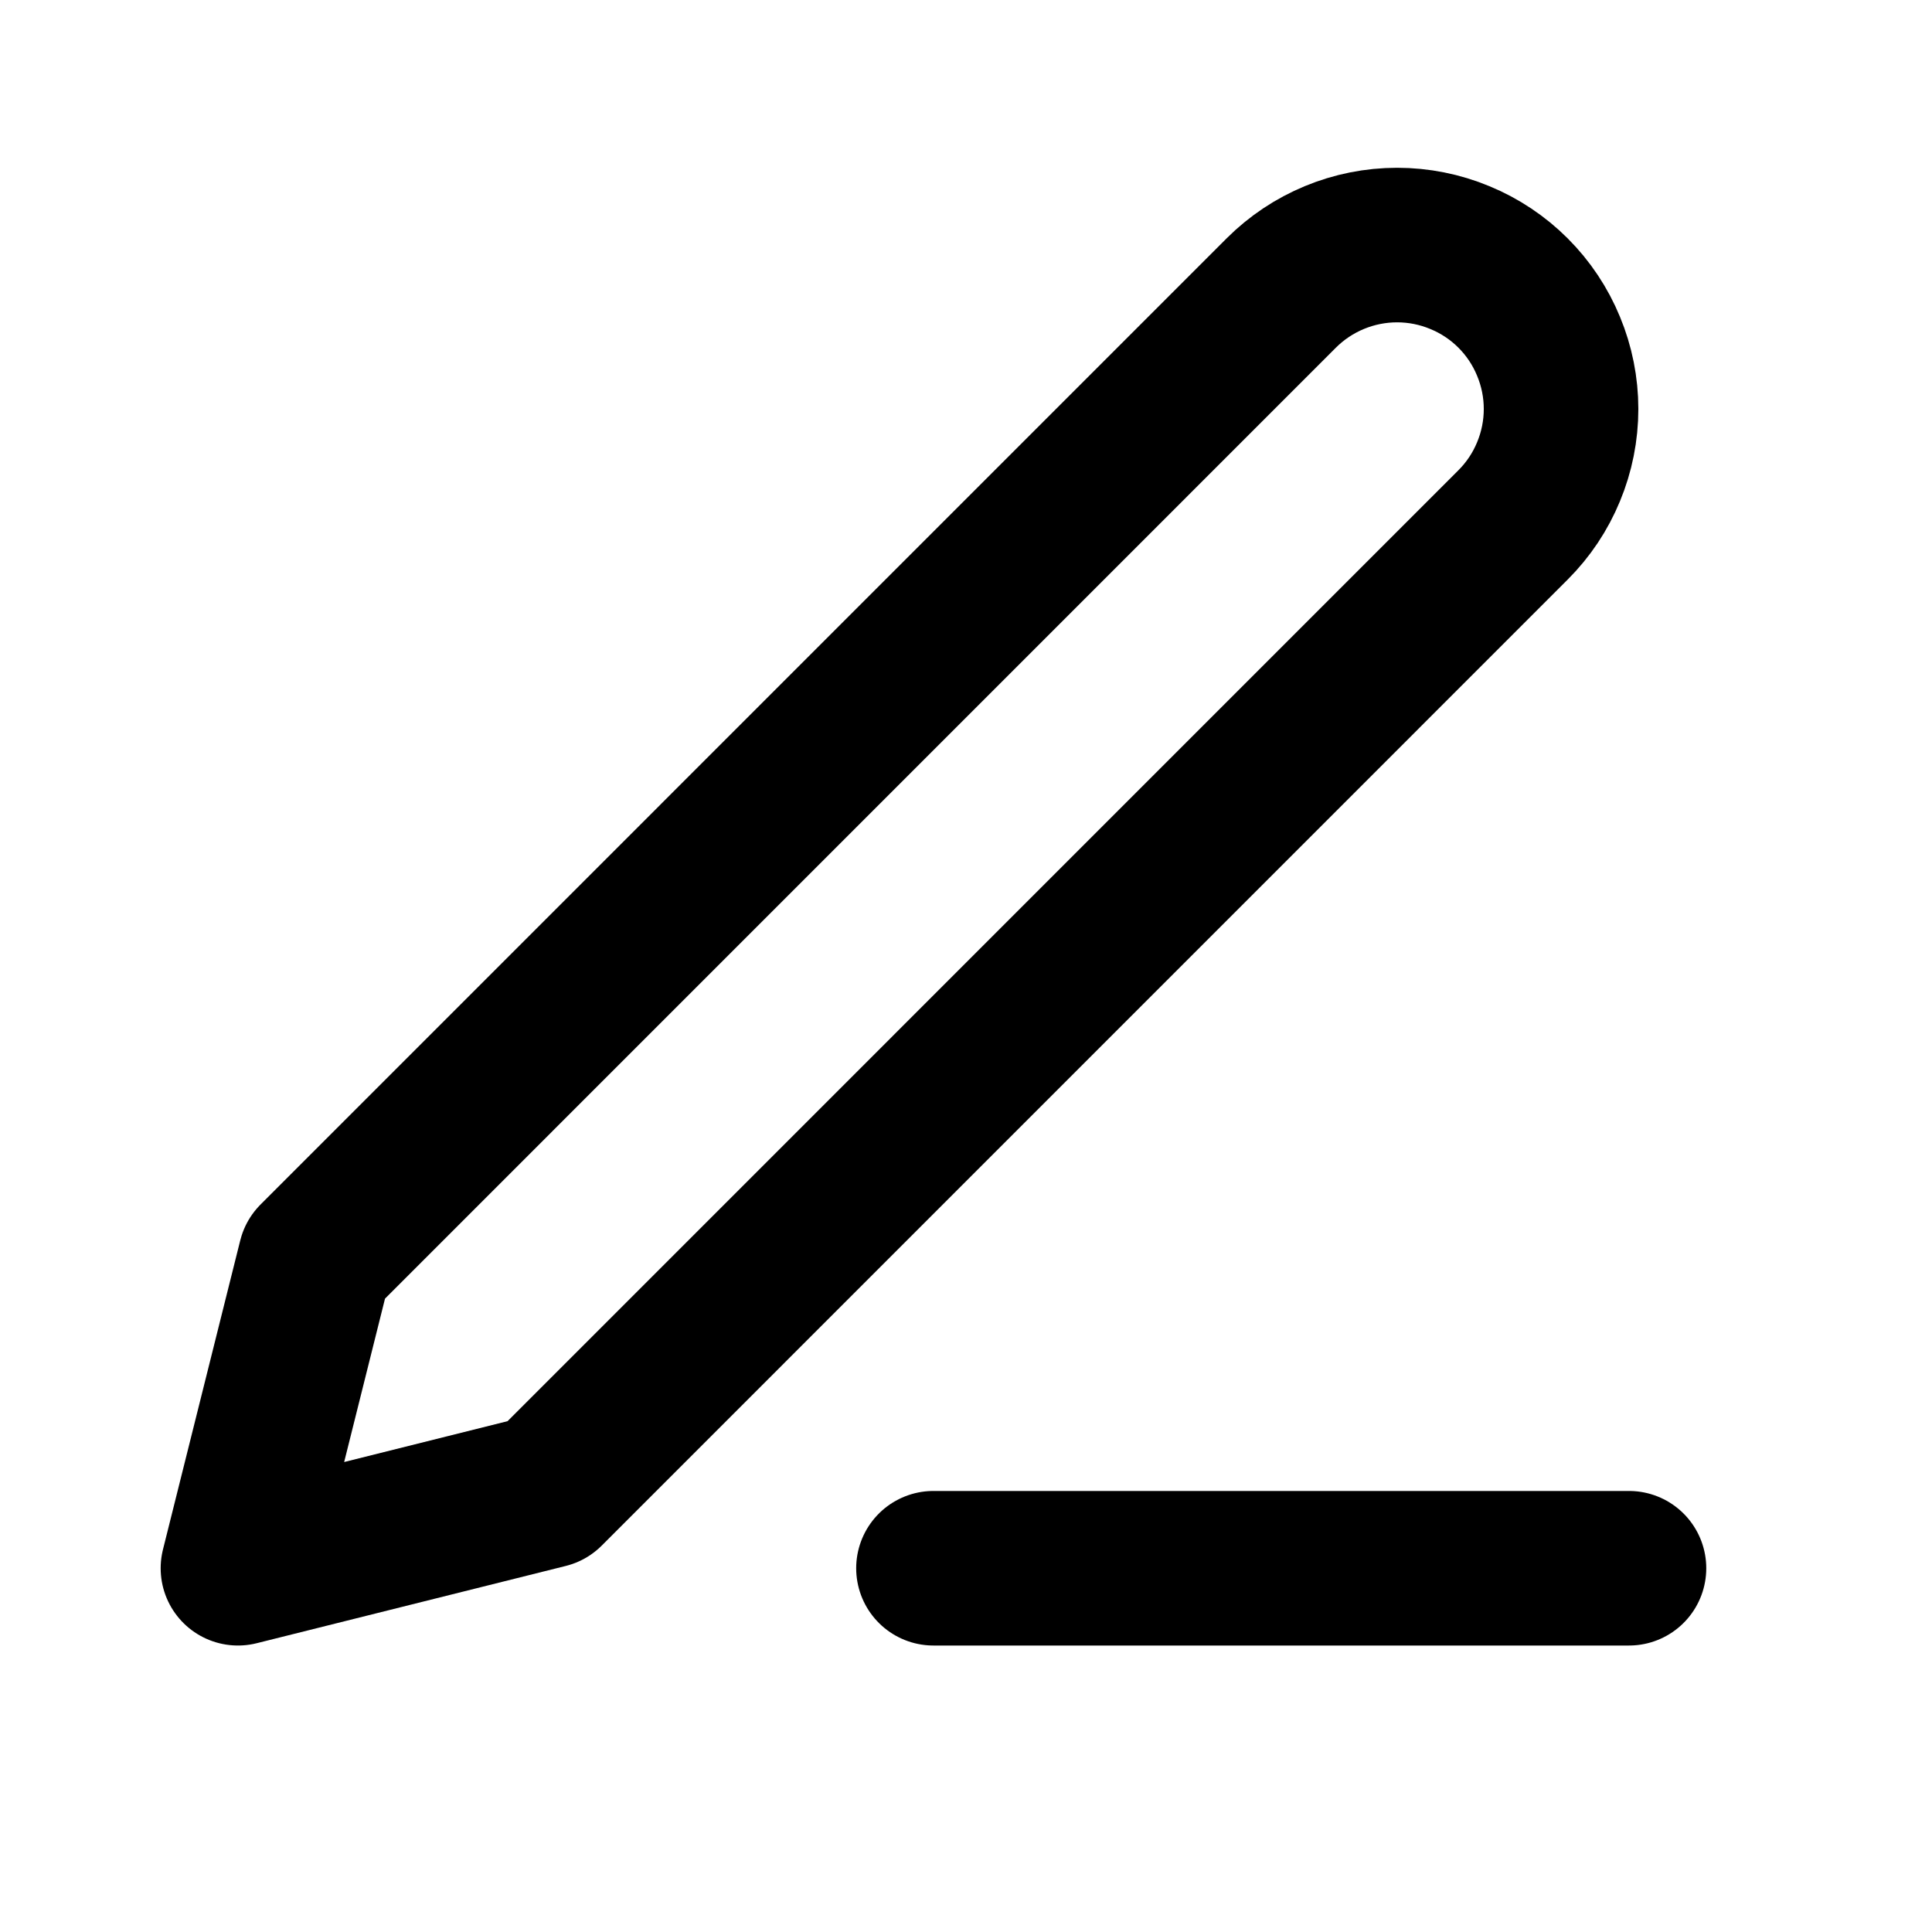 <svg width="25" height="25" viewBox="0 0 25 25" fill="none" xmlns="http://www.w3.org/2000/svg">
<path d="M12.079 20.293H21.079" stroke="black" stroke-width="2" stroke-linecap="round" stroke-linejoin="round"/>
<path d="M16.579 3.792C16.976 3.395 17.516 3.171 18.079 3.171C18.357 3.171 18.633 3.226 18.89 3.333C19.148 3.439 19.382 3.595 19.579 3.792C19.776 3.989 19.932 4.223 20.038 4.481C20.145 4.738 20.2 5.014 20.2 5.292C20.2 5.571 20.145 5.847 20.038 6.104C19.932 6.362 19.776 6.595 19.579 6.792L7.079 19.293L3.079 20.293L4.079 16.293L16.579 3.792Z" stroke="black" stroke-width="2" stroke-linecap="round" stroke-linejoin="round"/>
</svg>
